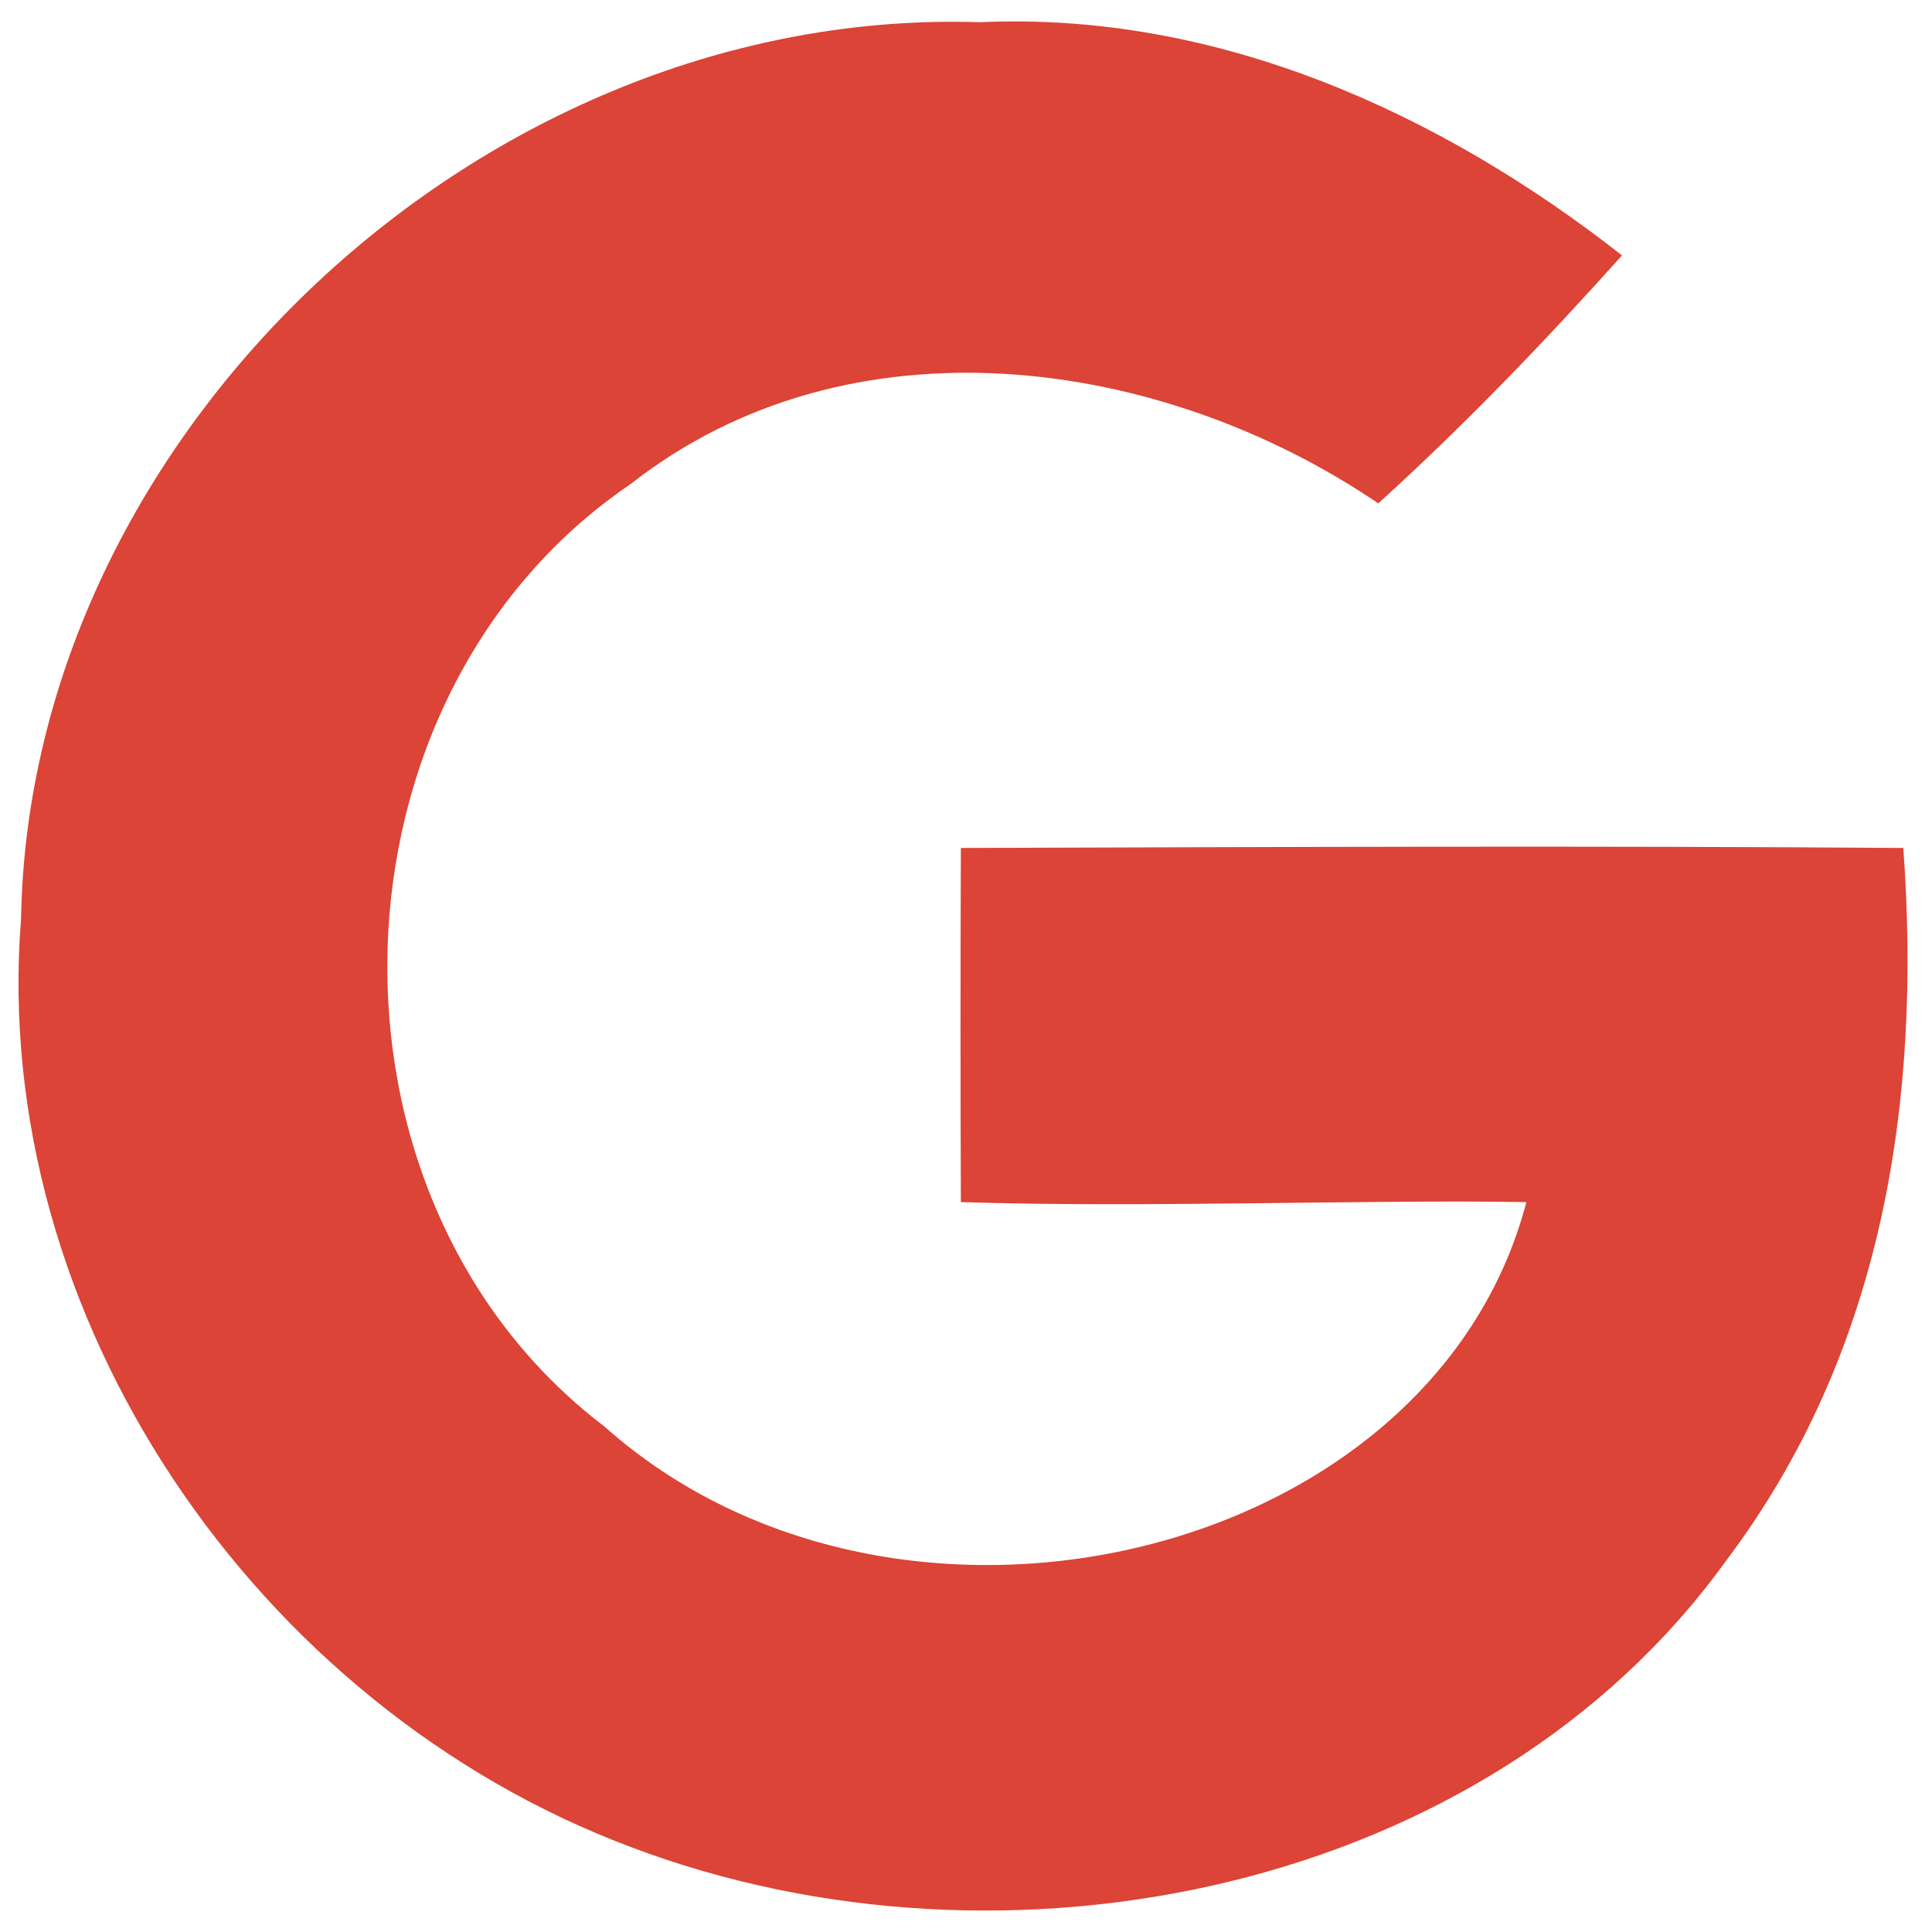 <svg width="20" height="20" viewBox="0 0 20 20" fill="none" xmlns="http://www.w3.org/2000/svg">
    <path d="M10.144 0.23C12.601 0.118 14.91 1.168 16.791 2.644C15.988 3.54 15.157 4.404 14.268 5.211C12.006 3.676 8.79 3.237 6.528 5.011C3.292 7.209 3.145 12.4 6.257 14.767C9.284 17.466 14.825 16.168 15.801 12.444C14.149 12.416 11.843 12.505 9.947 12.444C9.942 11.333 9.942 9.889 9.947 8.778C13.116 8.768 16.529 8.754 19.703 8.778C19.893 11.392 19.495 14.006 17.86 16.168C15.385 19.59 10.415 20.589 6.537 19.123C2.646 17.666 -0.11 13.628 0.218 9.511C0.303 4.474 5.017 0.062 10.144 0.23Z" fill="#DB4436"/>
</svg>

